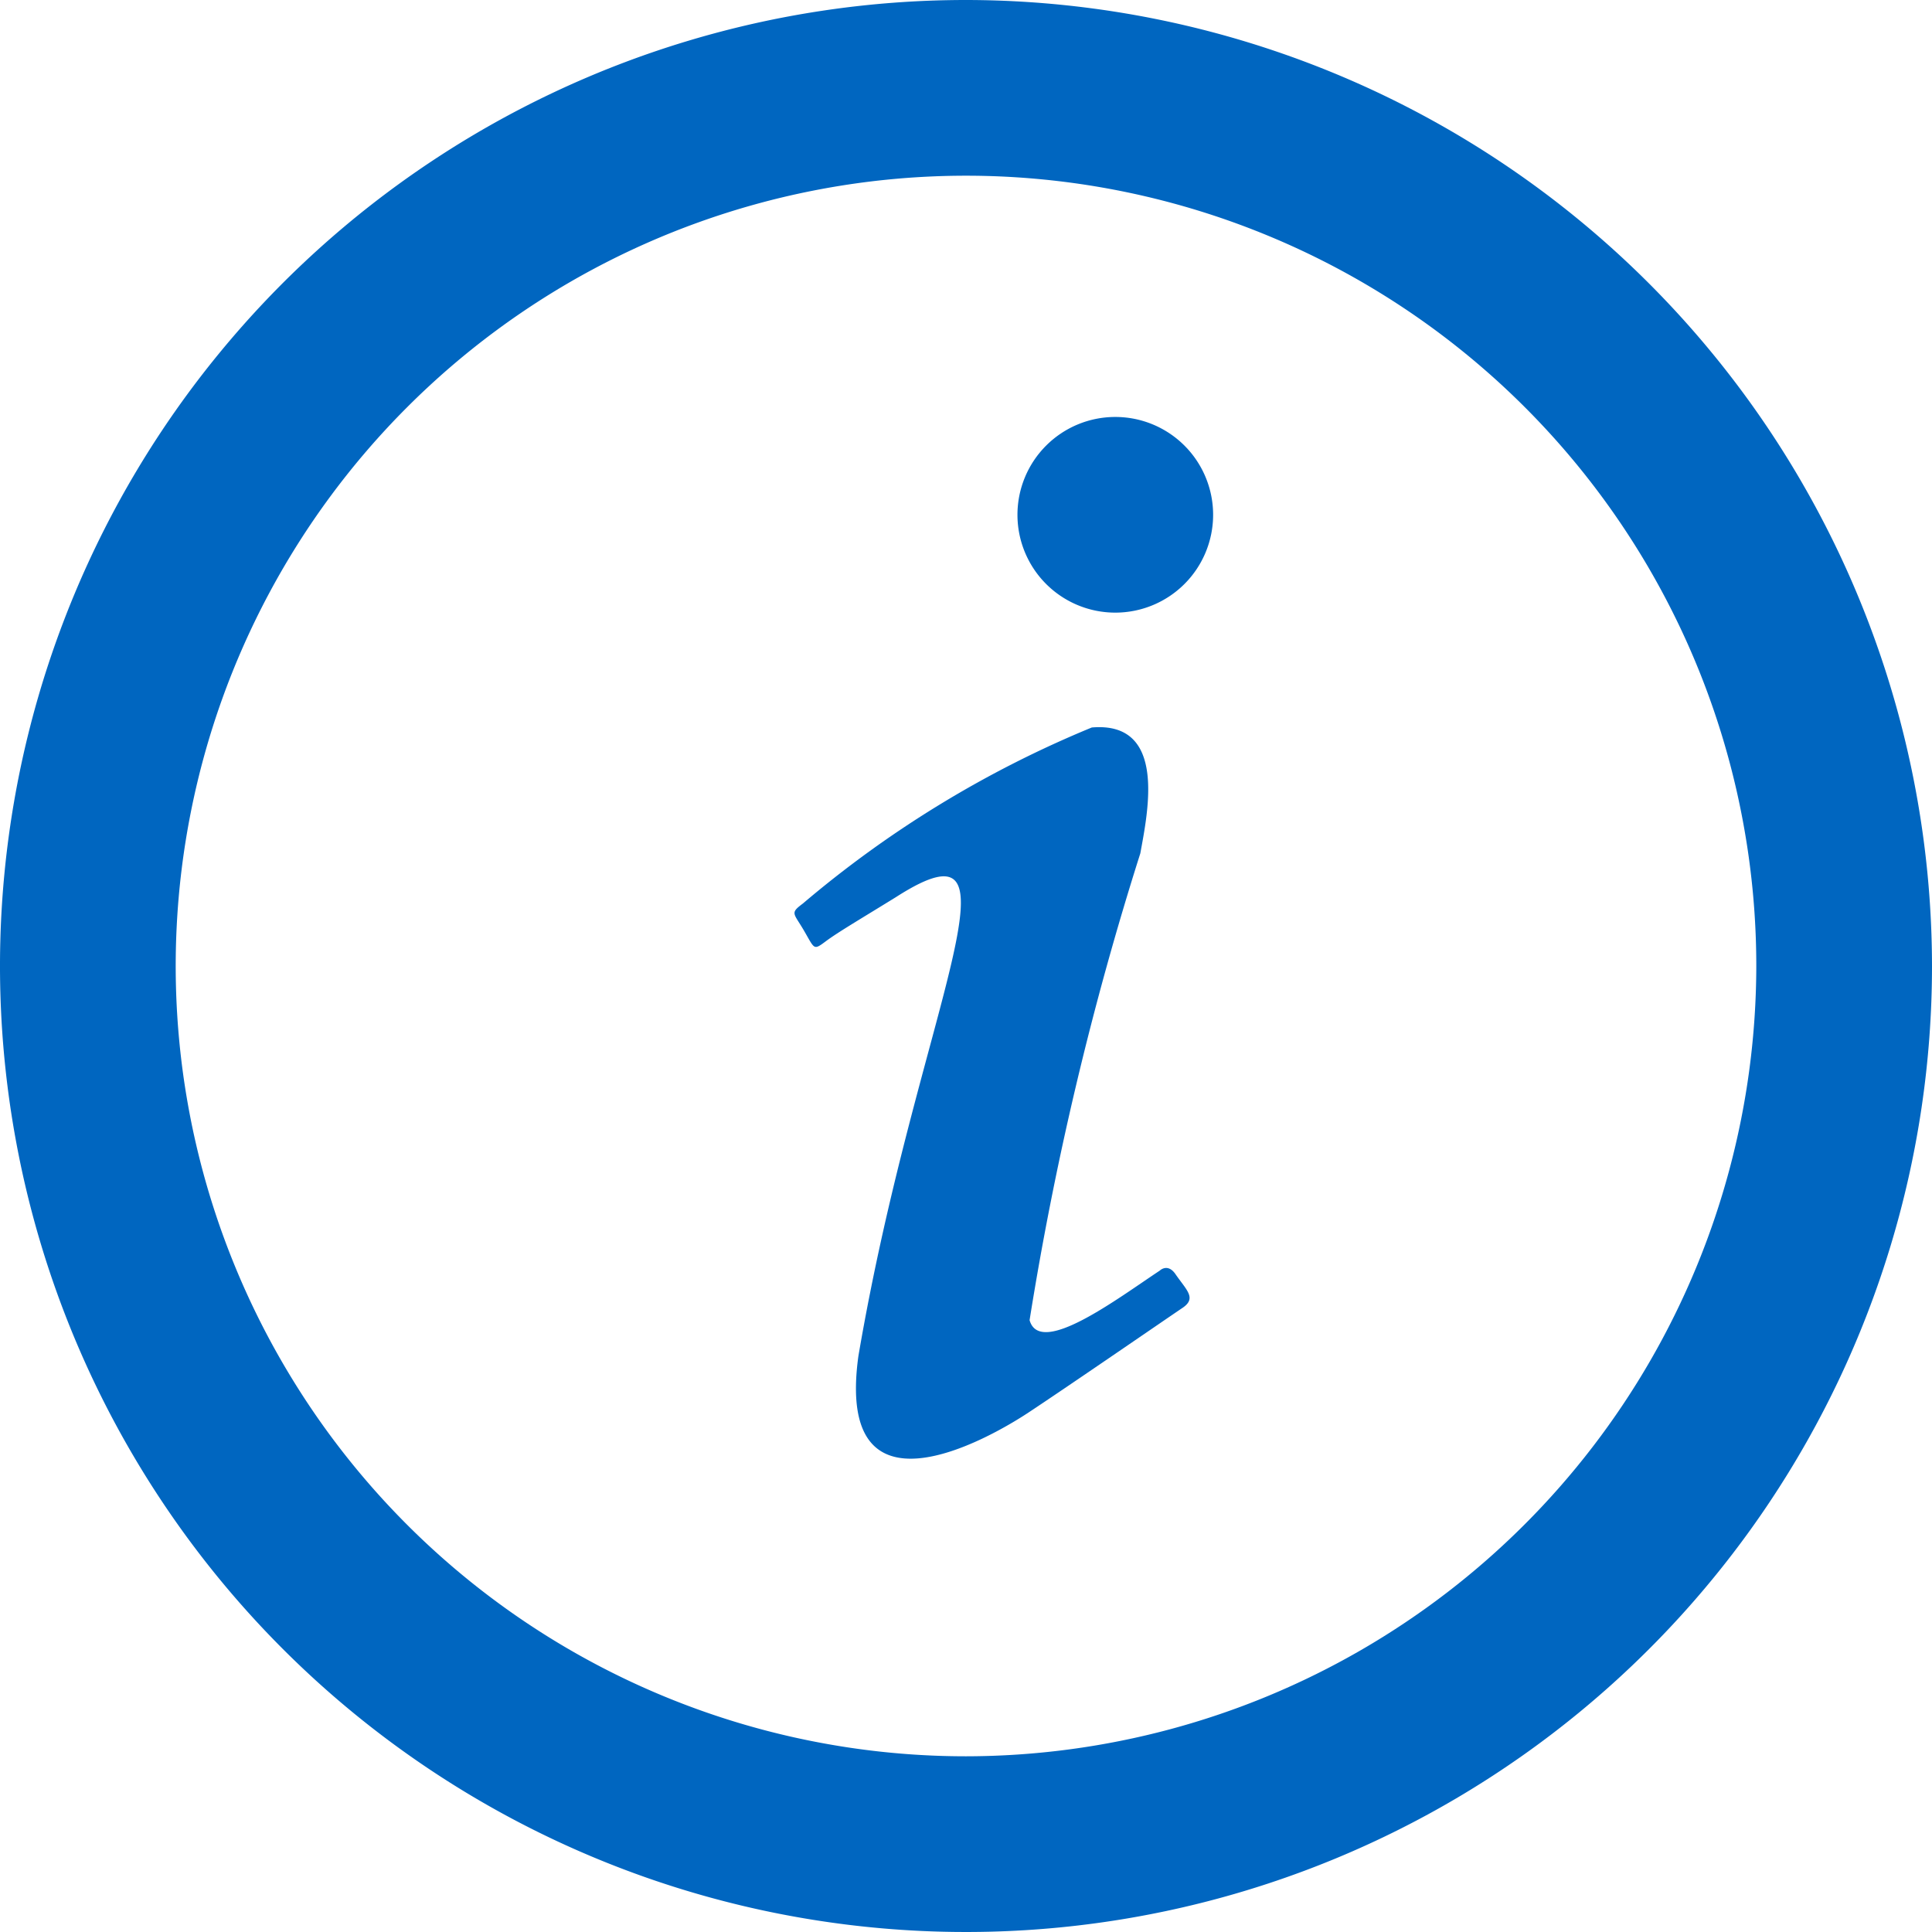 <svg xmlns="http://www.w3.org/2000/svg" width="9.874" height="9.874" viewBox="0 0 9.874 9.874"><defs><style>.a{fill:#0066c0;}</style></defs><g transform="translate(-271 -758)"><g transform="translate(271 758)"><path class="a" d="M4.937,0A4.937,4.937,0,1,0,9.874,4.937,4.942,4.942,0,0,0,4.937,0Zm0,8.976A4.039,4.039,0,1,1,8.976,4.937,4.044,4.044,0,0,1,4.937,8.976Z"/><path class="a" d="M10.213,4a.5.5,0,1,0,.5.5.5.5,0,0,0-.5-.5m-.12,1.587a5.528,5.528,0,0,0-1.477.9c-.067.05-.047.047.007.14s.047.1.11.053.176-.113.359-.226C9.8,6,9.2,7.041,8.9,8.8c-.12.872.665.423.868.289s.735-.5.789-.536c.073-.05.02-.09-.037-.173-.04-.057-.08-.017-.08-.017-.216.143-.612.443-.665.253a16.427,16.427,0,0,1,.566-2.386C10.379,6.02,10.479,5.554,10.093,5.587Z" transform="translate(-4.513 -1.869)"/></g></g></svg>